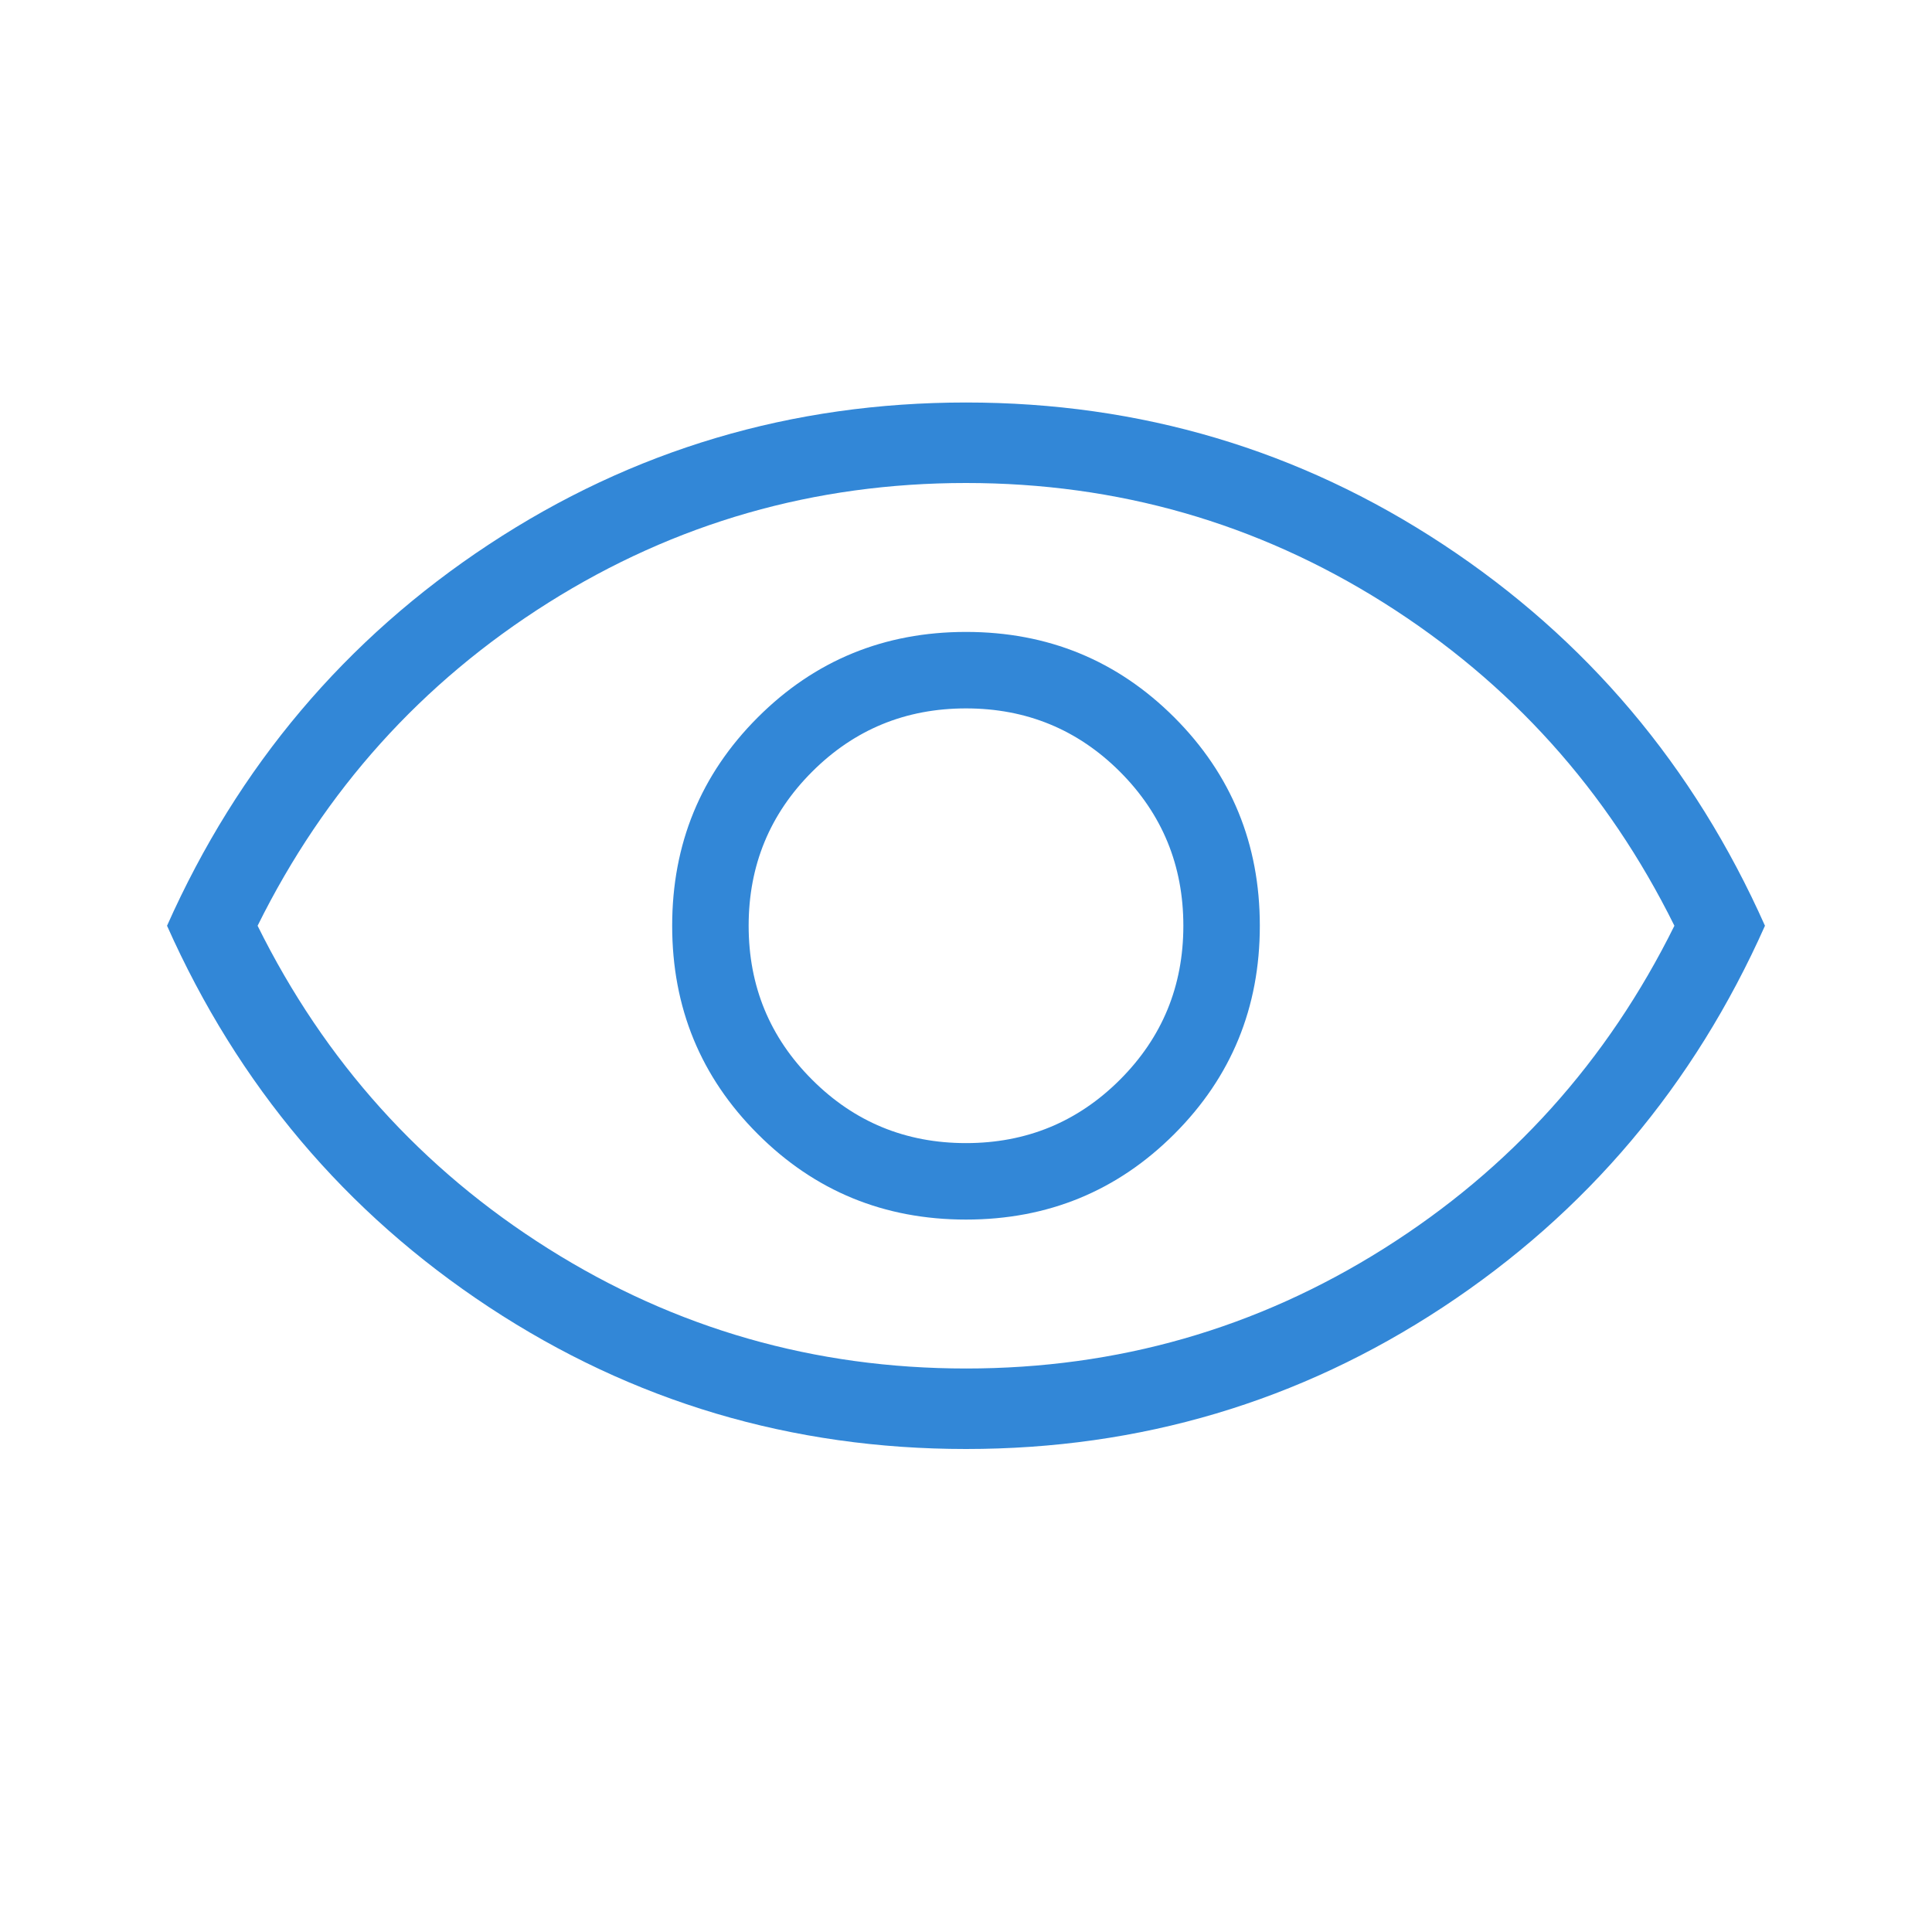 <svg xmlns="http://www.w3.org/2000/svg" height="24" width="24"><path d="M12 15.15q1.525 0 2.588-1.063 1.062-1.062 1.062-2.587 0-1.525-1.062-2.588Q13.525 7.85 12 7.85q-1.525 0-2.587 1.062Q8.35 9.975 8.35 11.5q0 1.525 1.063 2.587Q10.475 15.15 12 15.15Zm0-.95q-1.125 0-1.912-.788Q9.3 12.625 9.3 11.5t.788-1.913Q10.875 8.8 12 8.8t1.913.787q.787.788.787 1.913t-.787 1.912q-.788.788-1.913.788Zm0 3.8q-3.25 0-5.925-1.762-2.675-1.763-4-4.738 1.325-2.975 4-4.738Q8.75 5 12 5t5.925 1.762q2.675 1.763 4 4.738-1.325 2.975-4 4.738Q15.25 18 12 18Zm0-6.5Zm0 5.5q2.825 0 5.188-1.488Q19.55 14.025 20.8 11.5q-1.25-2.525-3.612-4.013Q14.825 6 12 6 9.175 6 6.812 7.487 4.45 8.975 3.2 11.5q1.25 2.525 3.612 4.012Q9.175 17 12 17Z" fill = "#3287d7"/></svg>